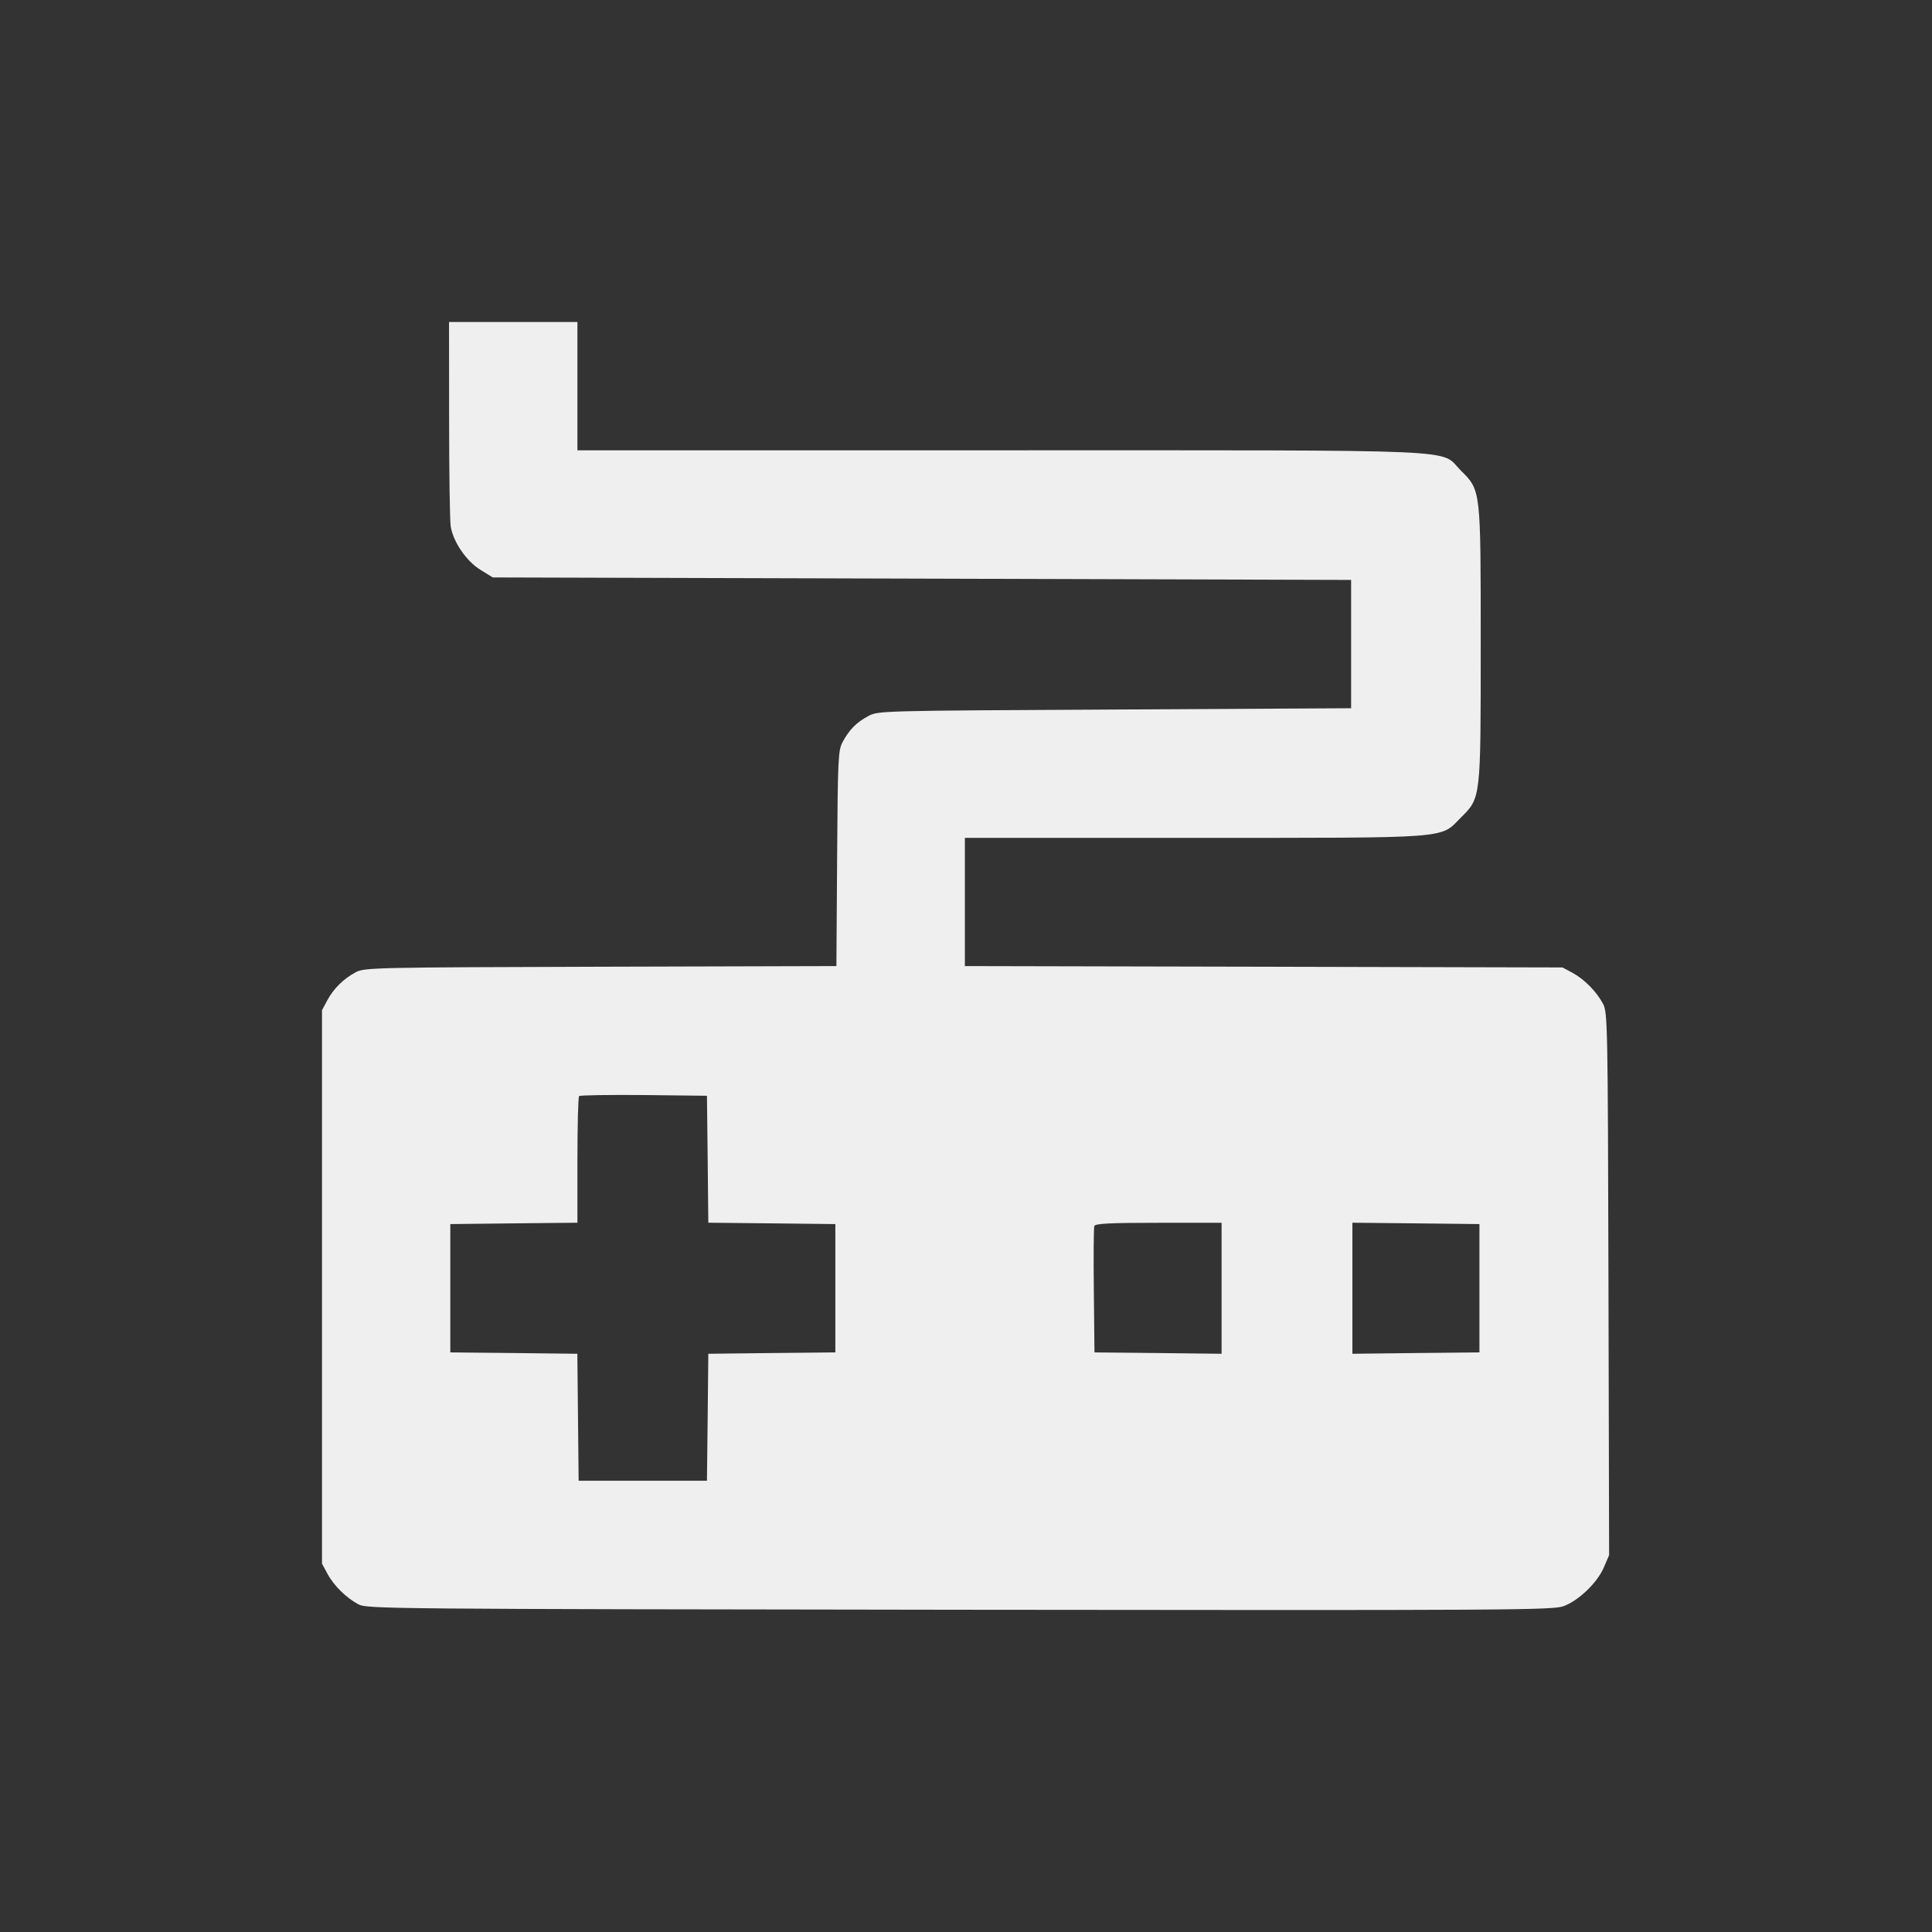 <svg width="24" height="24" viewBox="0 0 24 24" fill="none" xmlns="http://www.w3.org/2000/svg">
<rect x="0" y="0" width="24" height="24" fill="#333333" stroke="none"/>
<path fill-rule="evenodd" clip-rule="evenodd" d="M5.579 5.211C5.579 5.877 5.588 6.475 5.599 6.54C5.63 6.732 5.794 6.971 5.967 7.078L6.121 7.173L11.452 7.188L16.784 7.204V8.001V8.798L13.846 8.814C10.912 8.829 10.908 8.829 10.783 8.897C10.638 8.975 10.548 9.066 10.466 9.22C10.412 9.321 10.407 9.431 10.399 10.665L10.39 12.001L7.46 12.009C4.672 12.017 4.526 12.02 4.422 12.076C4.269 12.157 4.146 12.278 4.067 12.424L4 12.549V15.987V19.425L4.068 19.55C4.147 19.698 4.301 19.849 4.453 19.93C4.559 19.986 4.814 19.988 11.924 19.997C18.772 20.005 19.294 20.002 19.425 19.952C19.613 19.881 19.842 19.661 19.923 19.472L19.989 19.318L19.981 15.949C19.973 12.732 19.97 12.575 19.914 12.471C19.833 12.318 19.682 12.165 19.535 12.085L19.41 12.018L15.698 12.009L11.986 12.001V11.204V10.408H14.825C18.058 10.408 17.884 10.421 18.145 10.159C18.397 9.908 18.394 9.934 18.394 8.001C18.394 6.068 18.397 6.094 18.145 5.843C17.876 5.574 18.35 5.594 12.418 5.594H7.173V4.797V4H6.376H5.578L5.579 5.211ZM8.791 14.4L8.799 15.189L9.588 15.197L10.377 15.206V16.003V16.8L9.588 16.808L8.799 16.817L8.791 17.605L8.782 18.394H7.985H7.188L7.18 17.605L7.172 16.817L6.383 16.808L5.594 16.8V16.003V15.206L6.383 15.197L7.173 15.189V14.413C7.173 13.987 7.182 13.628 7.194 13.616C7.206 13.605 7.568 13.599 7.999 13.603L8.782 13.612L8.791 14.4ZM15.175 16.003V16.817L14.385 16.808L13.596 16.8L13.588 16.035C13.583 15.614 13.586 15.252 13.594 15.23C13.606 15.199 13.789 15.19 14.392 15.19H15.175V16.003ZM18.378 16.003V16.8L17.589 16.808L16.8 16.817V16.003V15.189L17.589 15.197L18.378 15.206V16.003Z" fill="#EFEFEF"/>
</svg>
